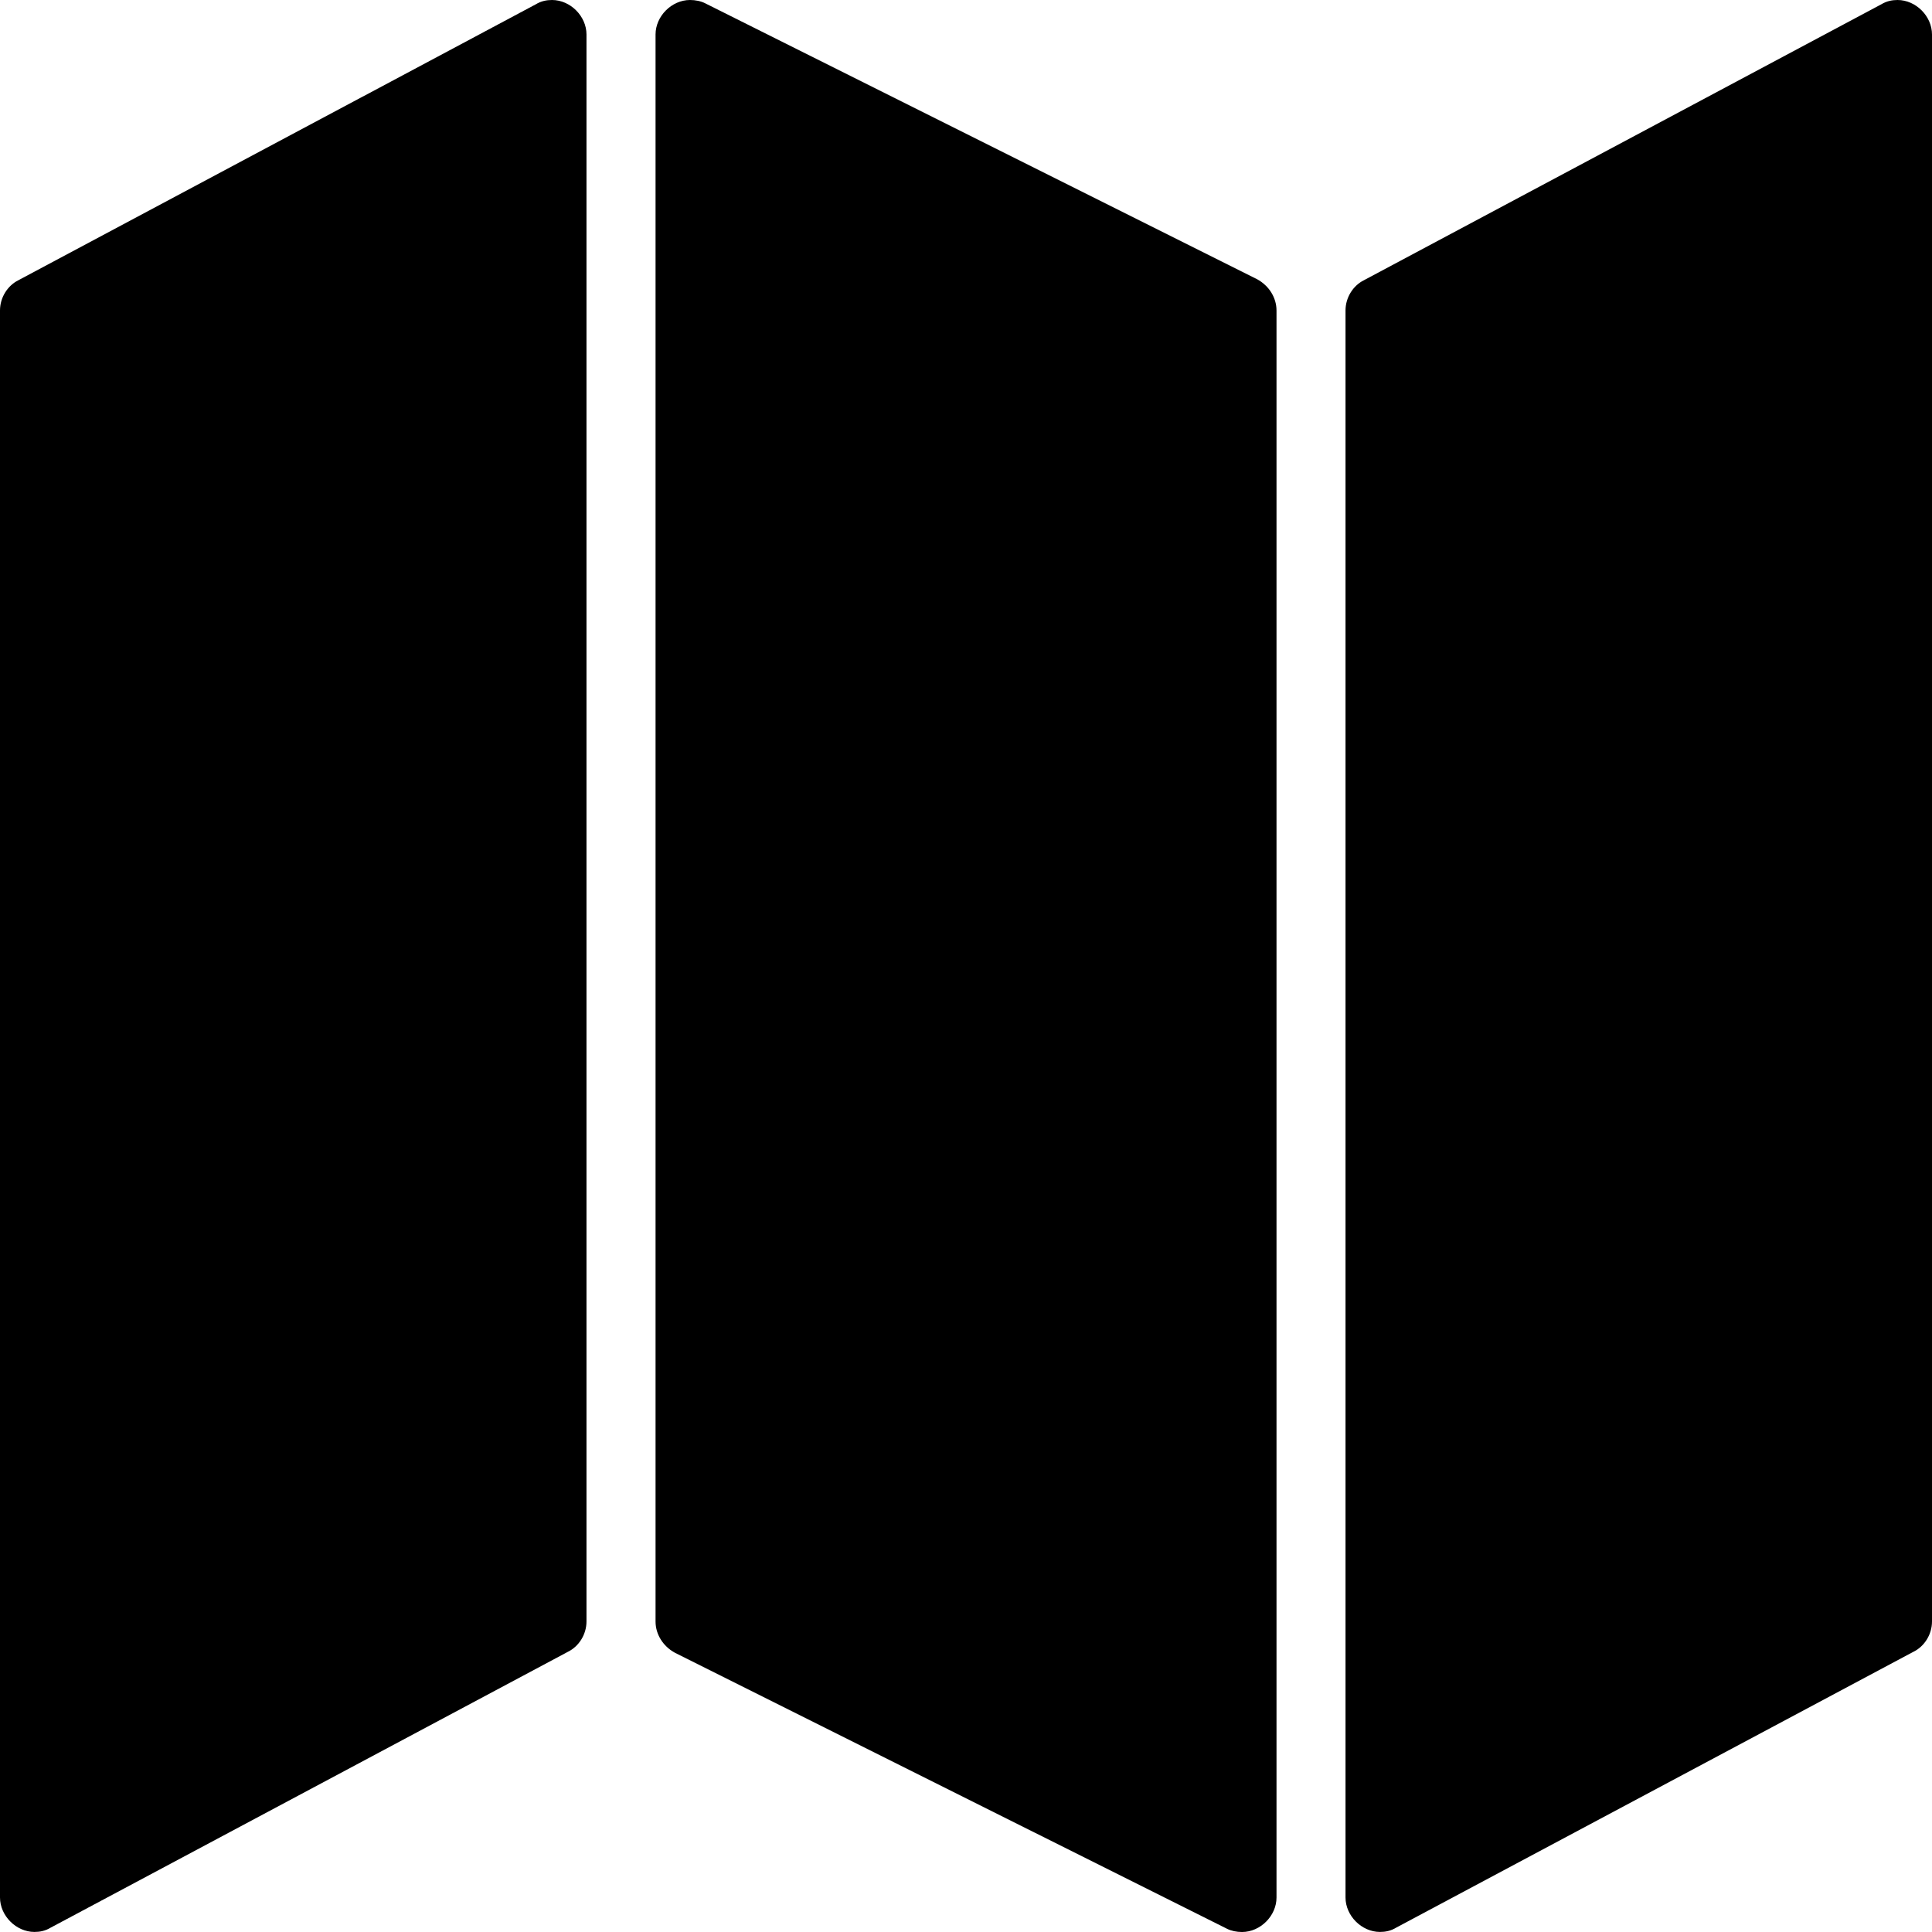 <!-- Generated by IcoMoon.io -->
<svg version="1.1" xmlns="http://www.w3.org/2000/svg" width="32" height="32" viewBox="0 0 32 32">
<path d="M9.143 0c0.304 0 0.571 0.268 0.571 0.571v26.286c0 0.214-0.125 0.411-0.304 0.5l-8.571 4.571c-0.089 0.054-0.179 0.071-0.268 0.071-0.304 0-0.571-0.268-0.571-0.571v-26.286c0-0.214 0.125-0.411 0.304-0.5l8.571-4.571c0.089-0.054 0.179-0.071 0.268-0.071zM31.429 0c0.304 0 0.571 0.268 0.571 0.571v26.286c0 0.214-0.125 0.411-0.304 0.5l-8.571 4.571c-0.089 0.054-0.179 0.071-0.268 0.071-0.304 0-0.571-0.268-0.571-0.571v-26.286c0-0.214 0.125-0.411 0.304-0.5l8.571-4.571c0.089-0.054 0.179-0.071 0.268-0.071zM11.429 0c0.089 0 0.179 0.018 0.25 0.054l9.143 4.571c0.196 0.107 0.321 0.304 0.321 0.518v26.286c0 0.304-0.268 0.571-0.571 0.571-0.089 0-0.179-0.018-0.25-0.054l-9.143-4.571c-0.196-0.107-0.321-0.304-0.321-0.518v-26.286c0-0.304 0.268-0.571 0.571-0.571z"></path>
</svg>
